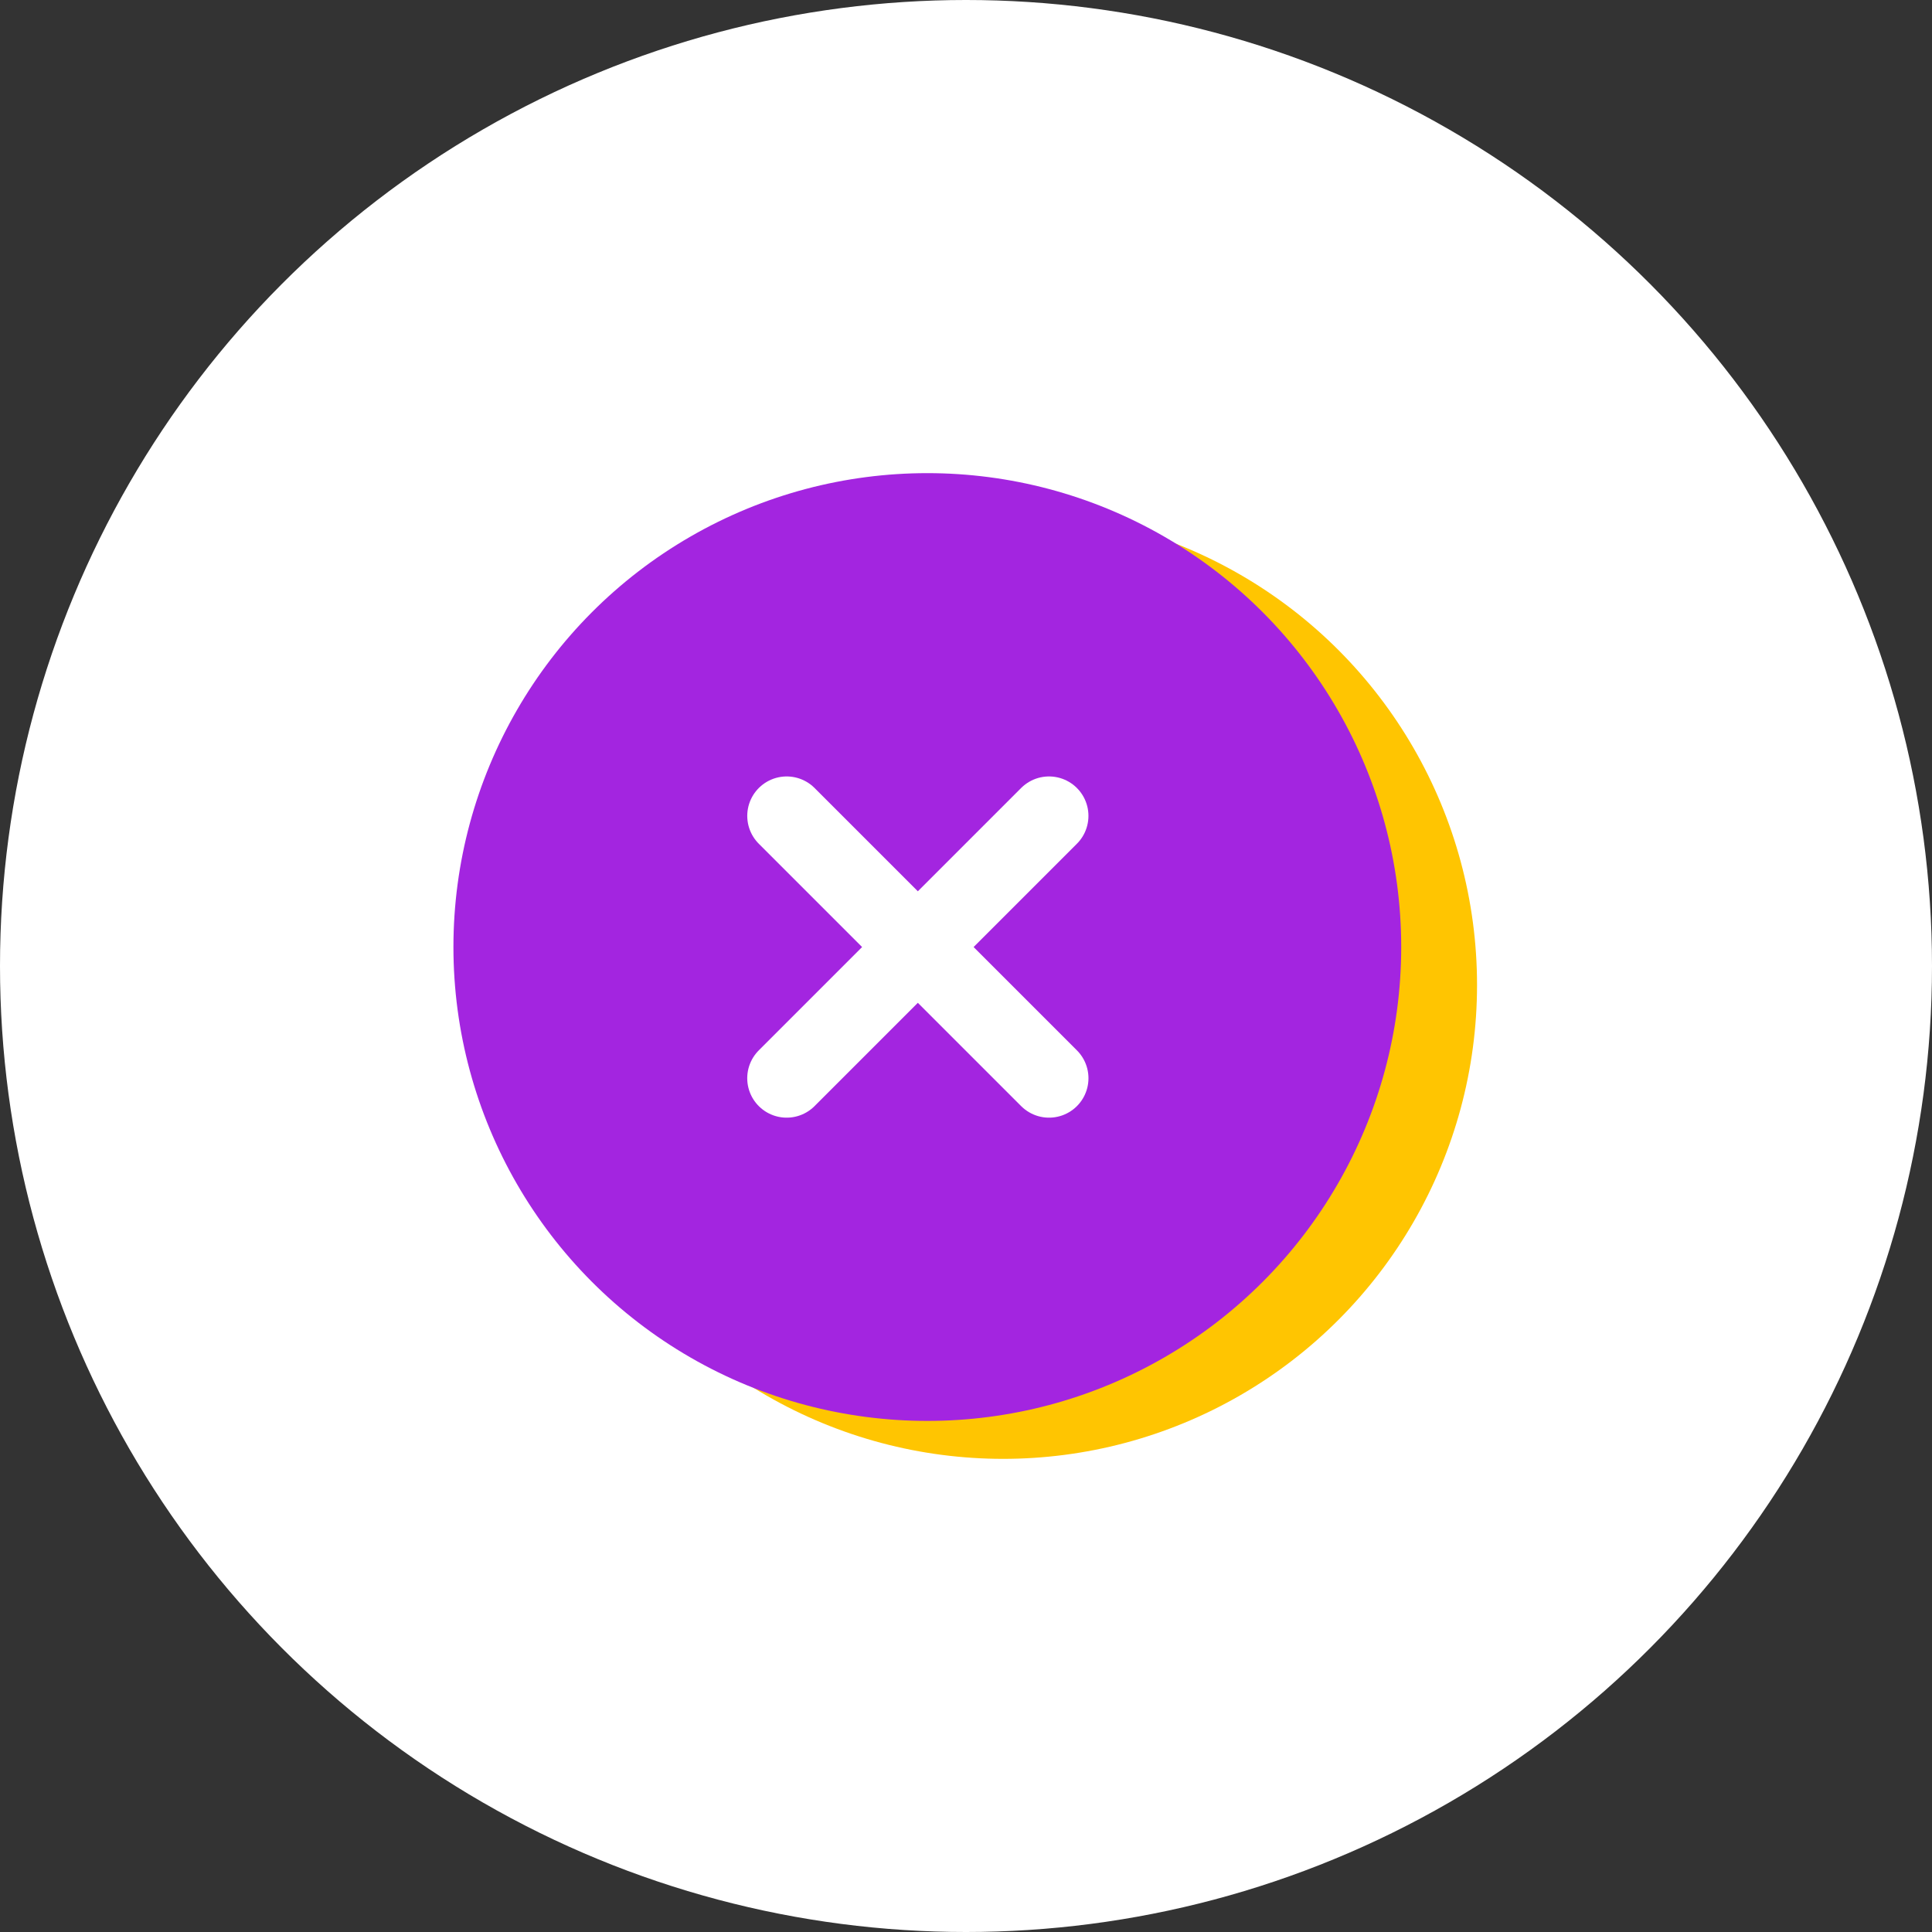 <svg width="98" height="98" viewBox="0 0 98 98" fill="none" xmlns="http://www.w3.org/2000/svg">
<rect x="0" y="0" width="98" height="98" fill="#333333" stroke="none"/>
<circle cx="49" cy="49" r="49" fill="white"/>
<circle cx="50.884" cy="49.962" r="24.038" fill="#FFC501"/>
<circle cx="47.038" cy="48.038" r="24.038" fill="#A325E0"/>
<path d="M39.904 41.385L53.212 54.693" stroke="white" stroke-width="4" stroke-linecap="round"/>
<path d="M53.211 41.385L39.903 54.693" stroke="white" stroke-width="4" stroke-linecap="round"/>
</svg>
